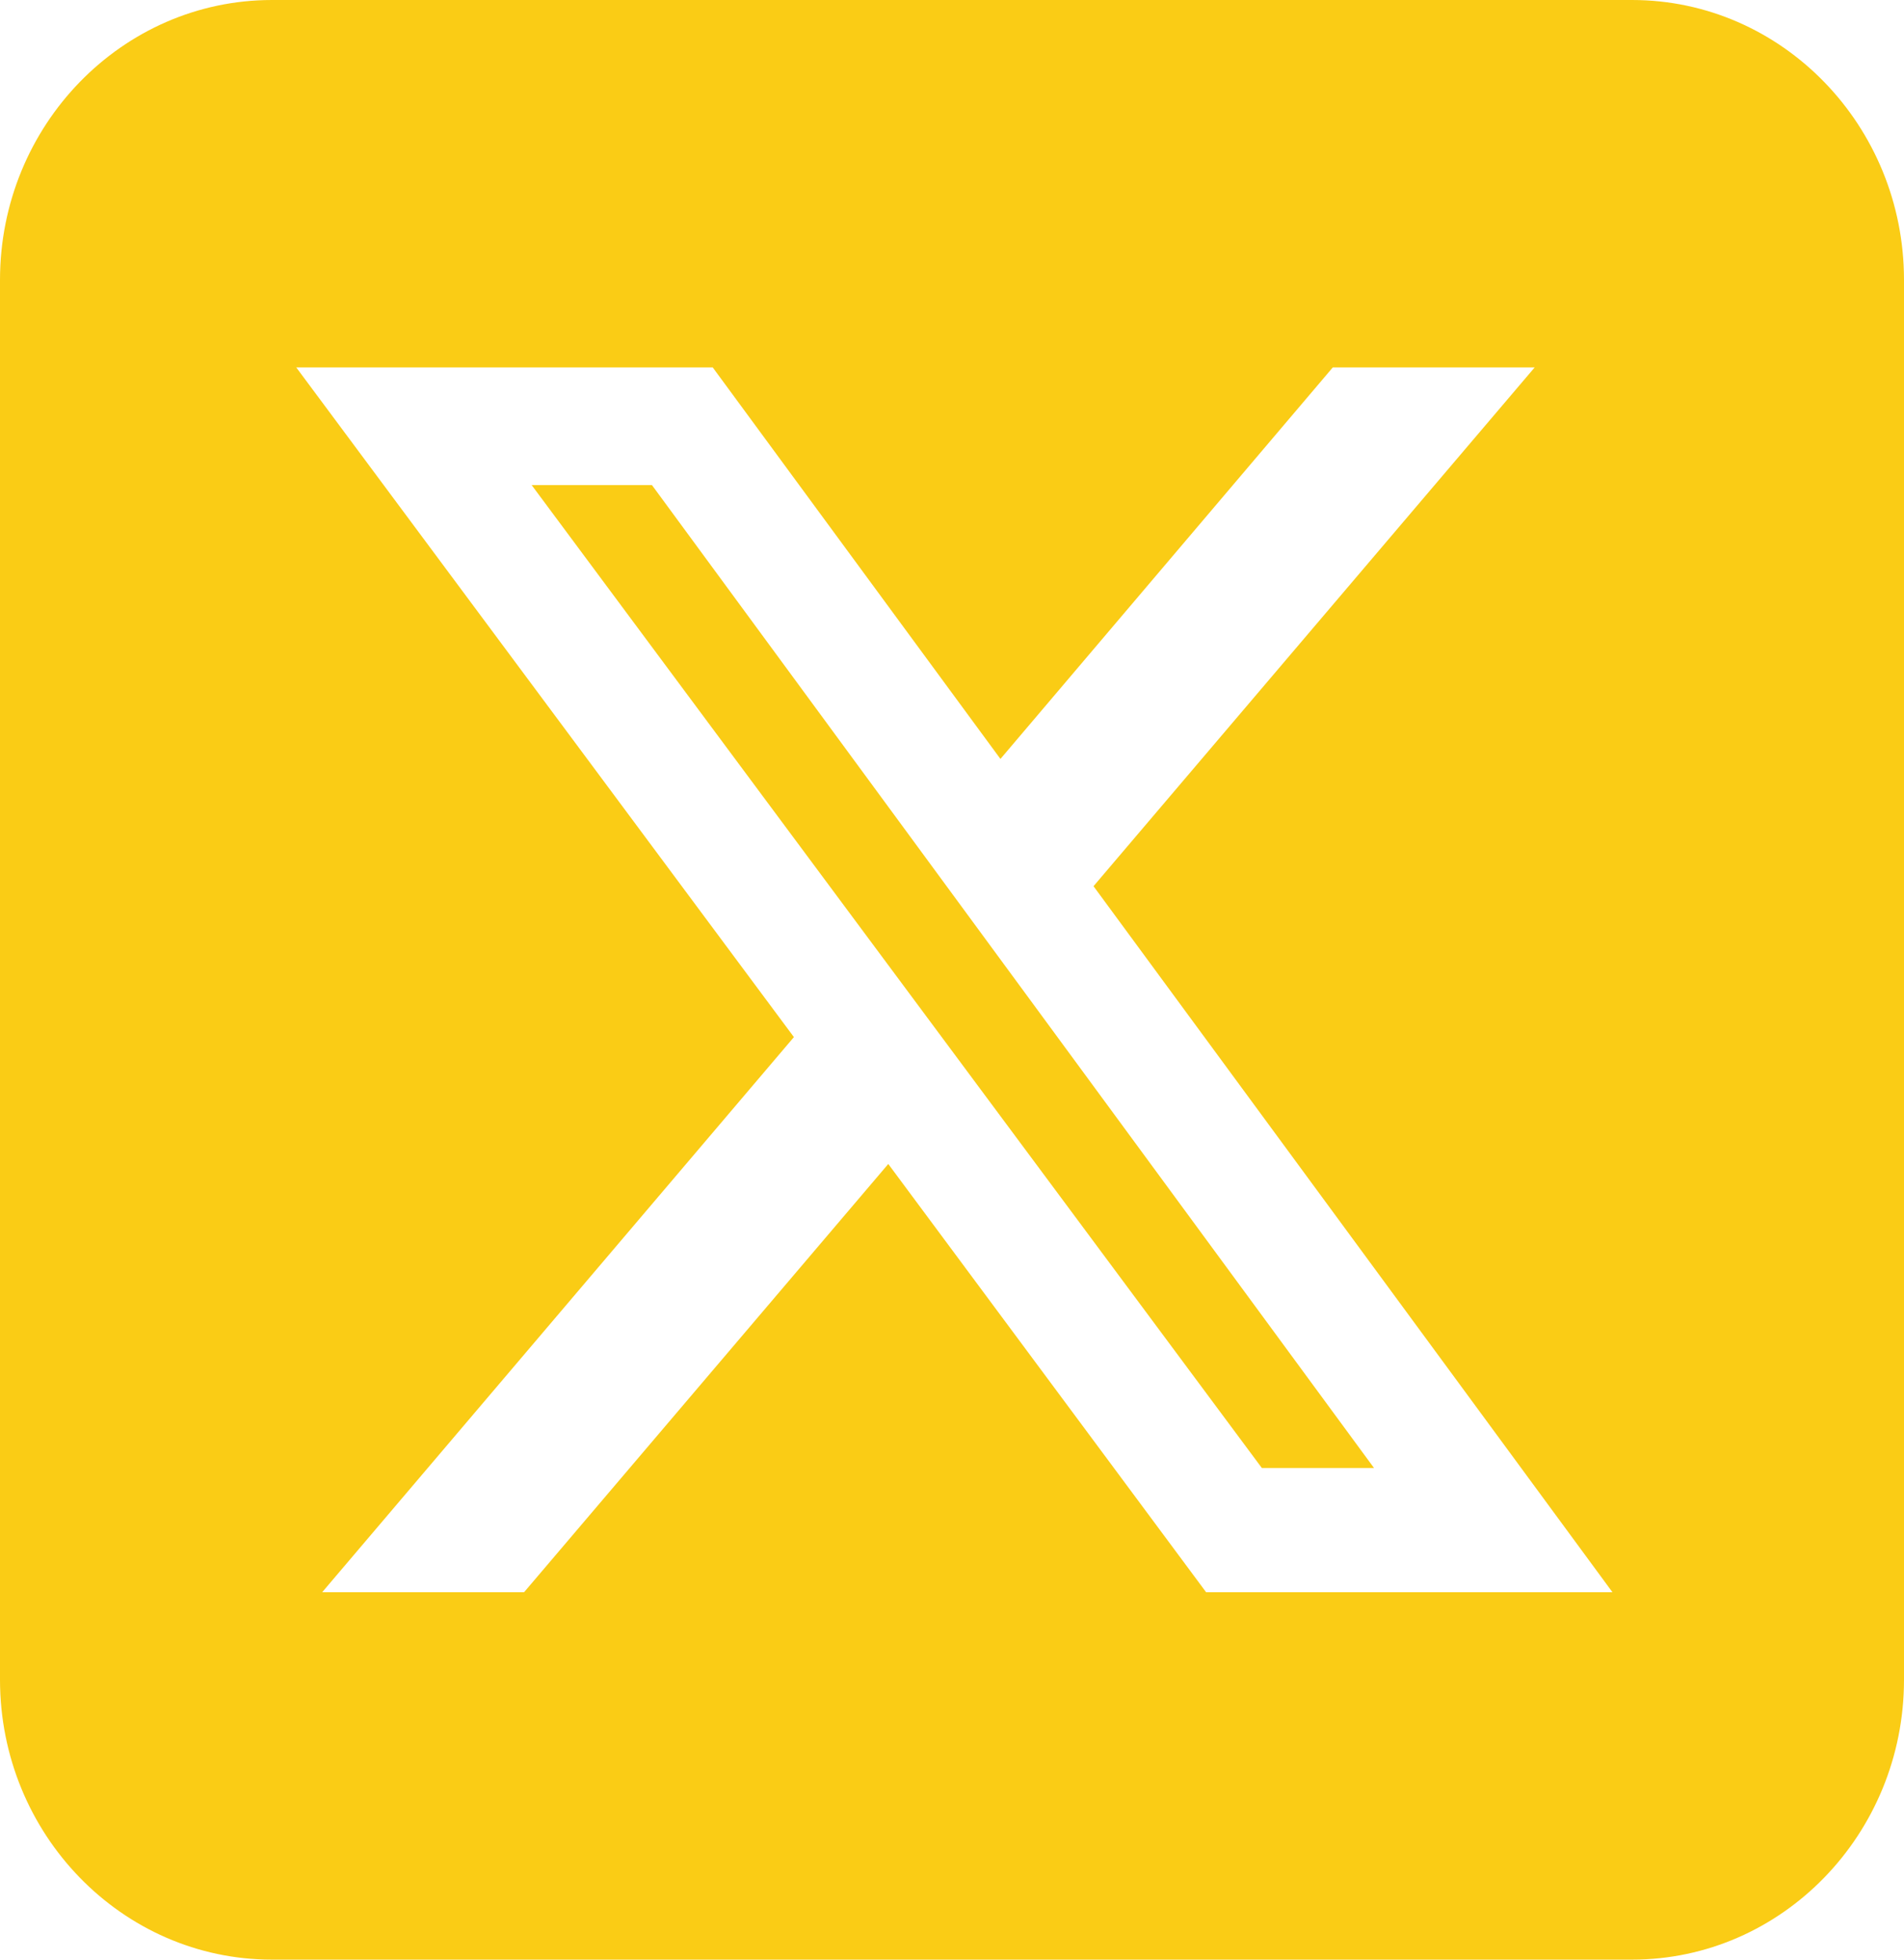 <svg width="34" height="35" viewBox="0 0 34 35" fill="none" xmlns="http://www.w3.org/2000/svg">
<path d="M4.857 0C2.178 0 0 2.242 0 5V30C0 32.758 2.178 35 4.857 35H29.143C31.822 35 34 32.758 34 30V5C34 2.242 31.822 0 29.143 0H4.857ZM27.405 6.562L19.527 15.828L28.794 28.438H21.538L15.862 20.789L9.358 28.438H5.753L14.177 18.523L5.29 6.562H12.727L17.865 13.555L23.8 6.562H27.405ZM24.536 26.219L11.642 8.664H9.494L22.533 26.219H24.529H24.536Z" fill="#FACC15"/>
</svg>
